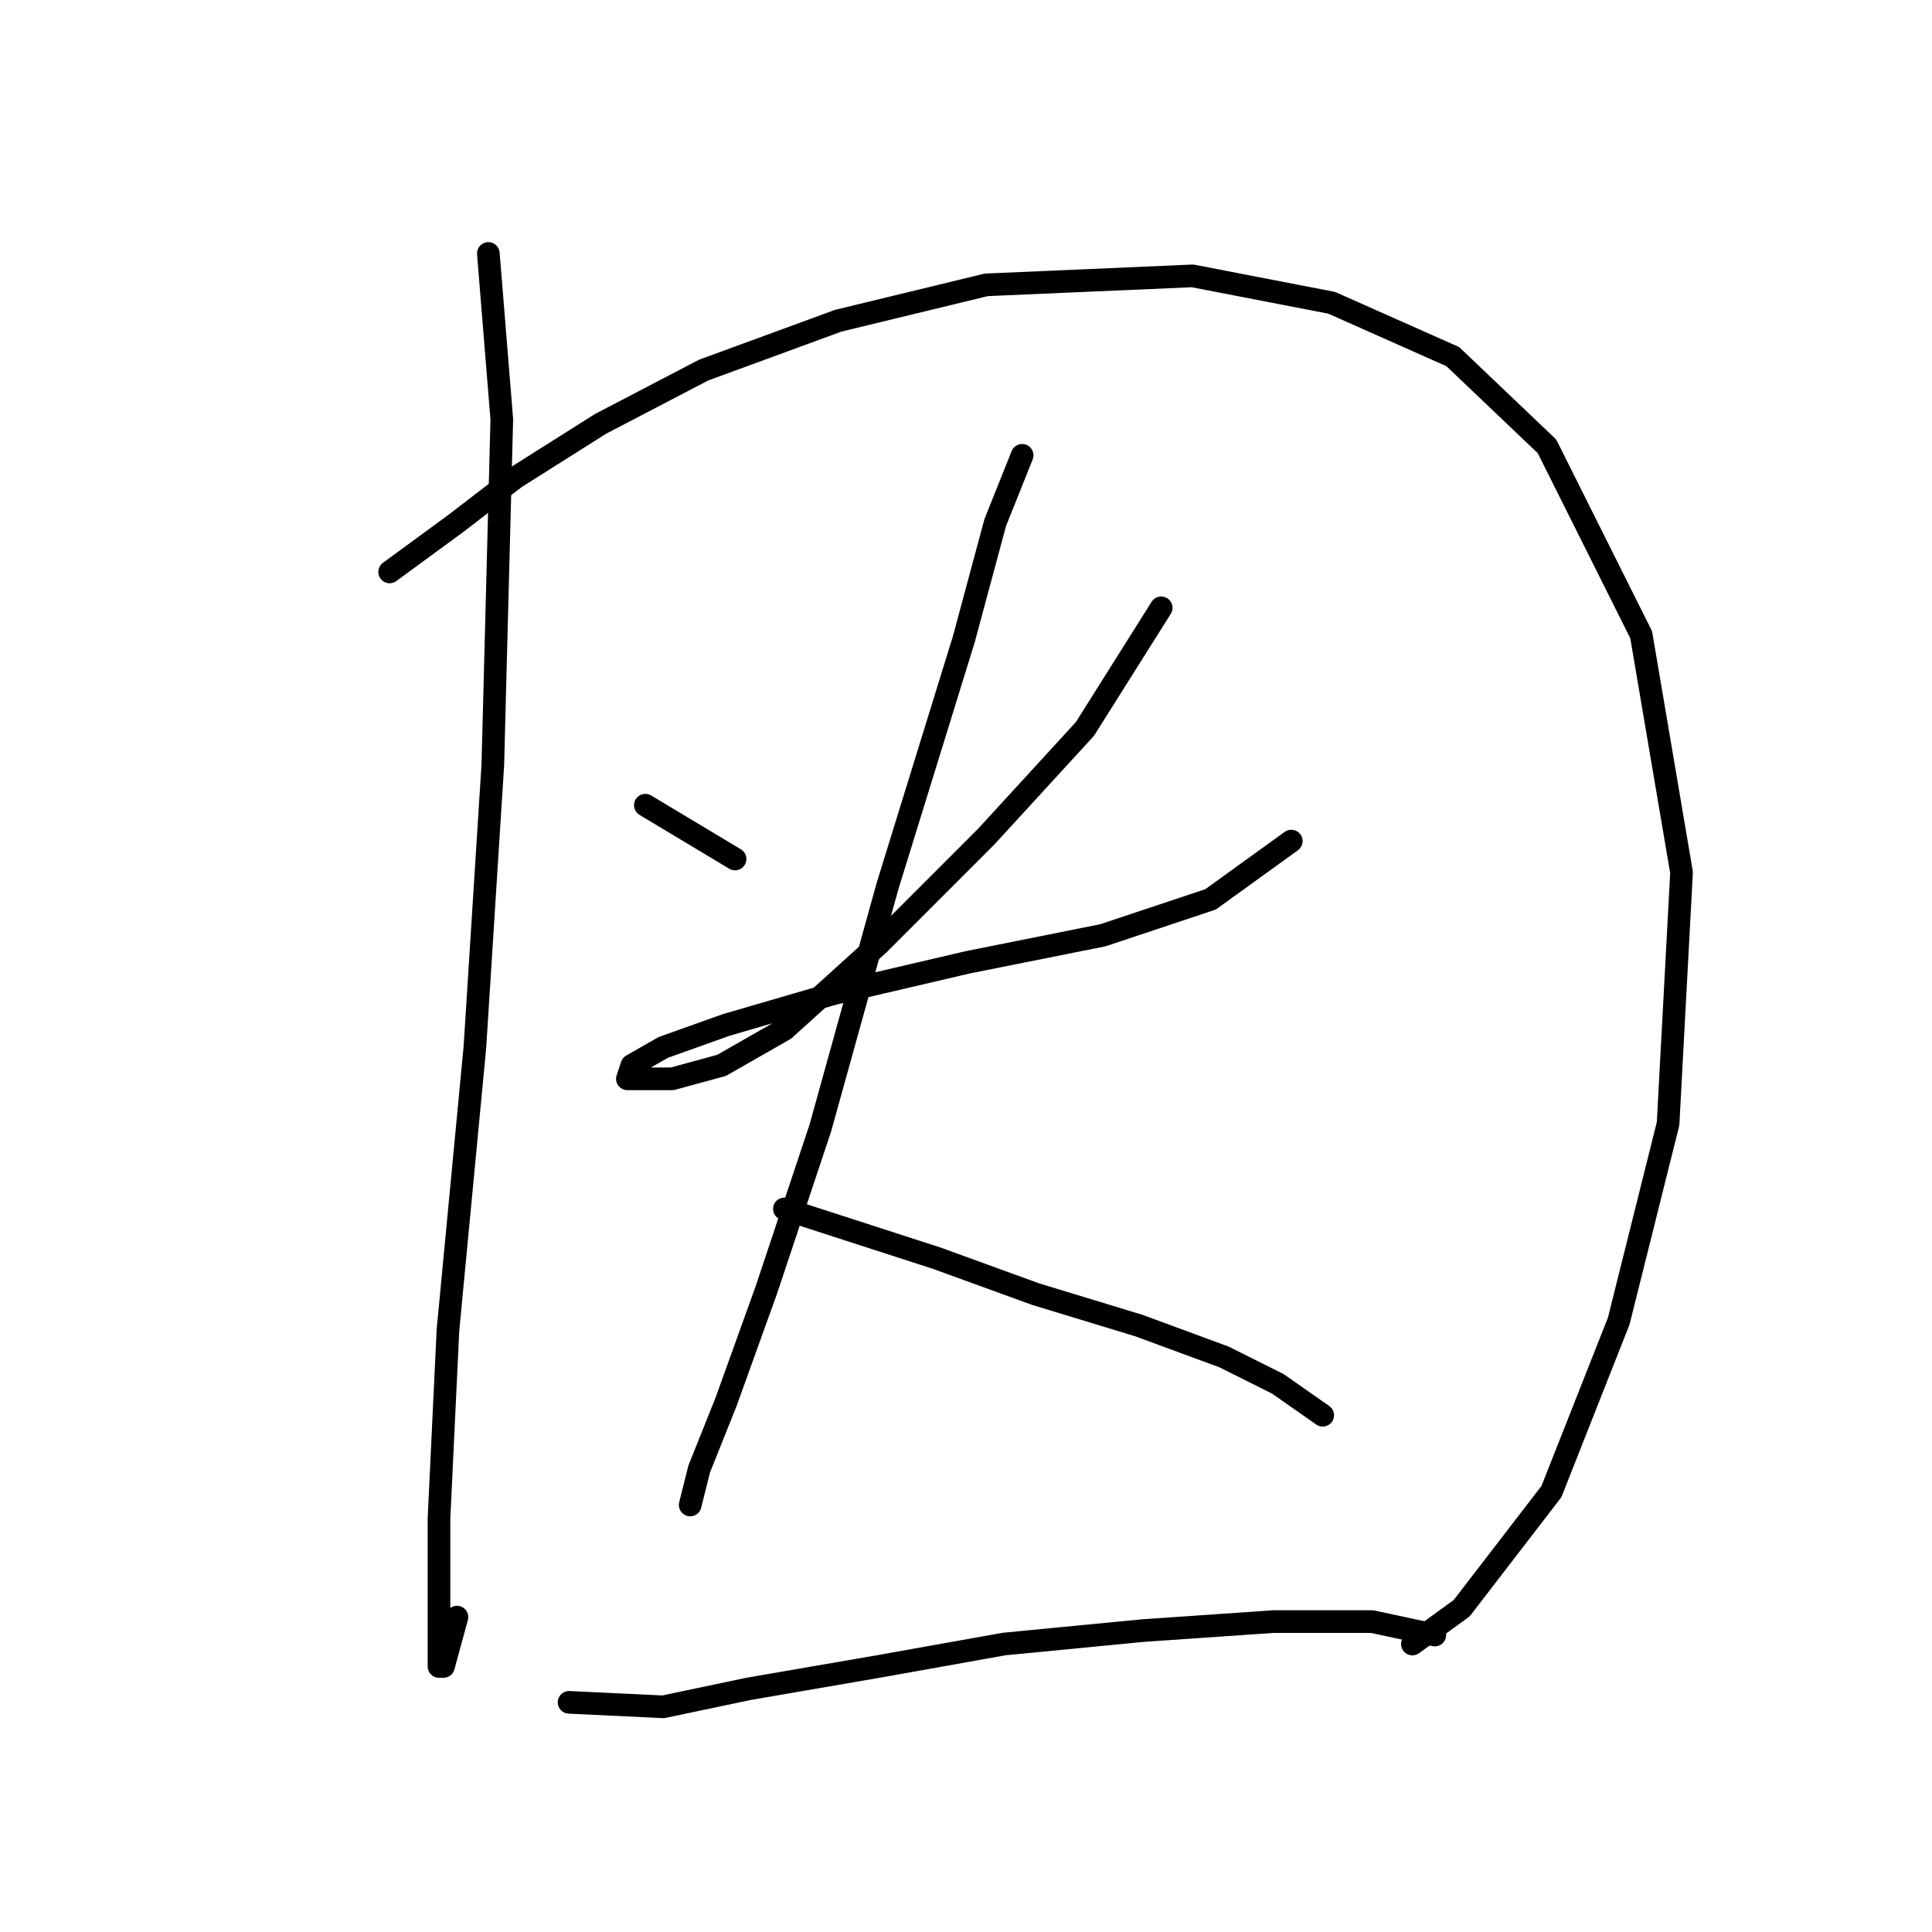 <?xml version="1.0" standalone="no"?>
    <svg width="256" height="256" xmlns="http://www.w3.org/2000/svg" version="1.1">
    <polyline stroke="black" stroke-width="3" stroke-linecap="round" fill="transparent" stroke-linejoin="round" points="64.708 33.583 66.491 55.575 65.302 101.342 62.924 138.788 59.358 176.234 58.169 201.198 58.169 214.869 58.169 220.813 58.764 220.813 60.547 214.275 60.547 214.275 " />
        <polyline stroke="black" stroke-width="3" stroke-linecap="round" fill="transparent" stroke-linejoin="round" points="51.631 75.784 60.547 69.246 68.274 63.302 79.567 56.169 93.238 49.037 111.069 42.499 130.684 37.744 158.026 36.555 176.451 40.121 192.5 47.254 204.982 59.141 217.464 84.105 222.813 115.608 221.03 148.893 214.492 175.046 205.576 197.632 193.688 213.086 187.15 217.841 187.15 217.841 " />
        <polyline stroke="black" stroke-width="3" stroke-linecap="round" fill="transparent" stroke-linejoin="round" points="85.511 106.692 97.399 113.824 97.399 113.824 " />
        <polyline stroke="black" stroke-width="3" stroke-linecap="round" fill="transparent" stroke-linejoin="round" points="153.865 80.539 143.76 96.587 130.684 110.853 116.419 125.118 103.937 136.411 95.615 141.166 89.077 142.949 84.917 142.949 83.133 142.949 83.728 141.166 87.889 138.788 96.21 135.817 110.475 131.656 128.306 127.495 146.138 123.929 160.403 119.174 171.102 111.447 171.102 111.447 " />
        <polyline stroke="black" stroke-width="3" stroke-linecap="round" fill="transparent" stroke-linejoin="round" points="135.439 60.33 131.873 69.246 127.712 84.7 117.608 117.391 108.692 149.487 101.559 170.885 96.21 185.745 92.644 194.66 91.455 199.415 91.455 199.415 " />
        <polyline stroke="black" stroke-width="3" stroke-linecap="round" fill="transparent" stroke-linejoin="round" points="103.937 160.186 124.146 166.724 137.222 171.479 150.893 175.64 162.186 179.801 169.319 183.367 175.263 187.528 175.263 187.528 " />
        <polyline stroke="black" stroke-width="3" stroke-linecap="round" fill="transparent" stroke-linejoin="round" points="75.406 225.568 87.889 226.162 99.182 223.785 116.419 220.813 133.061 217.841 151.487 216.058 168.724 214.869 181.801 214.869 190.122 216.652 190.122 216.652 " />
        </svg>